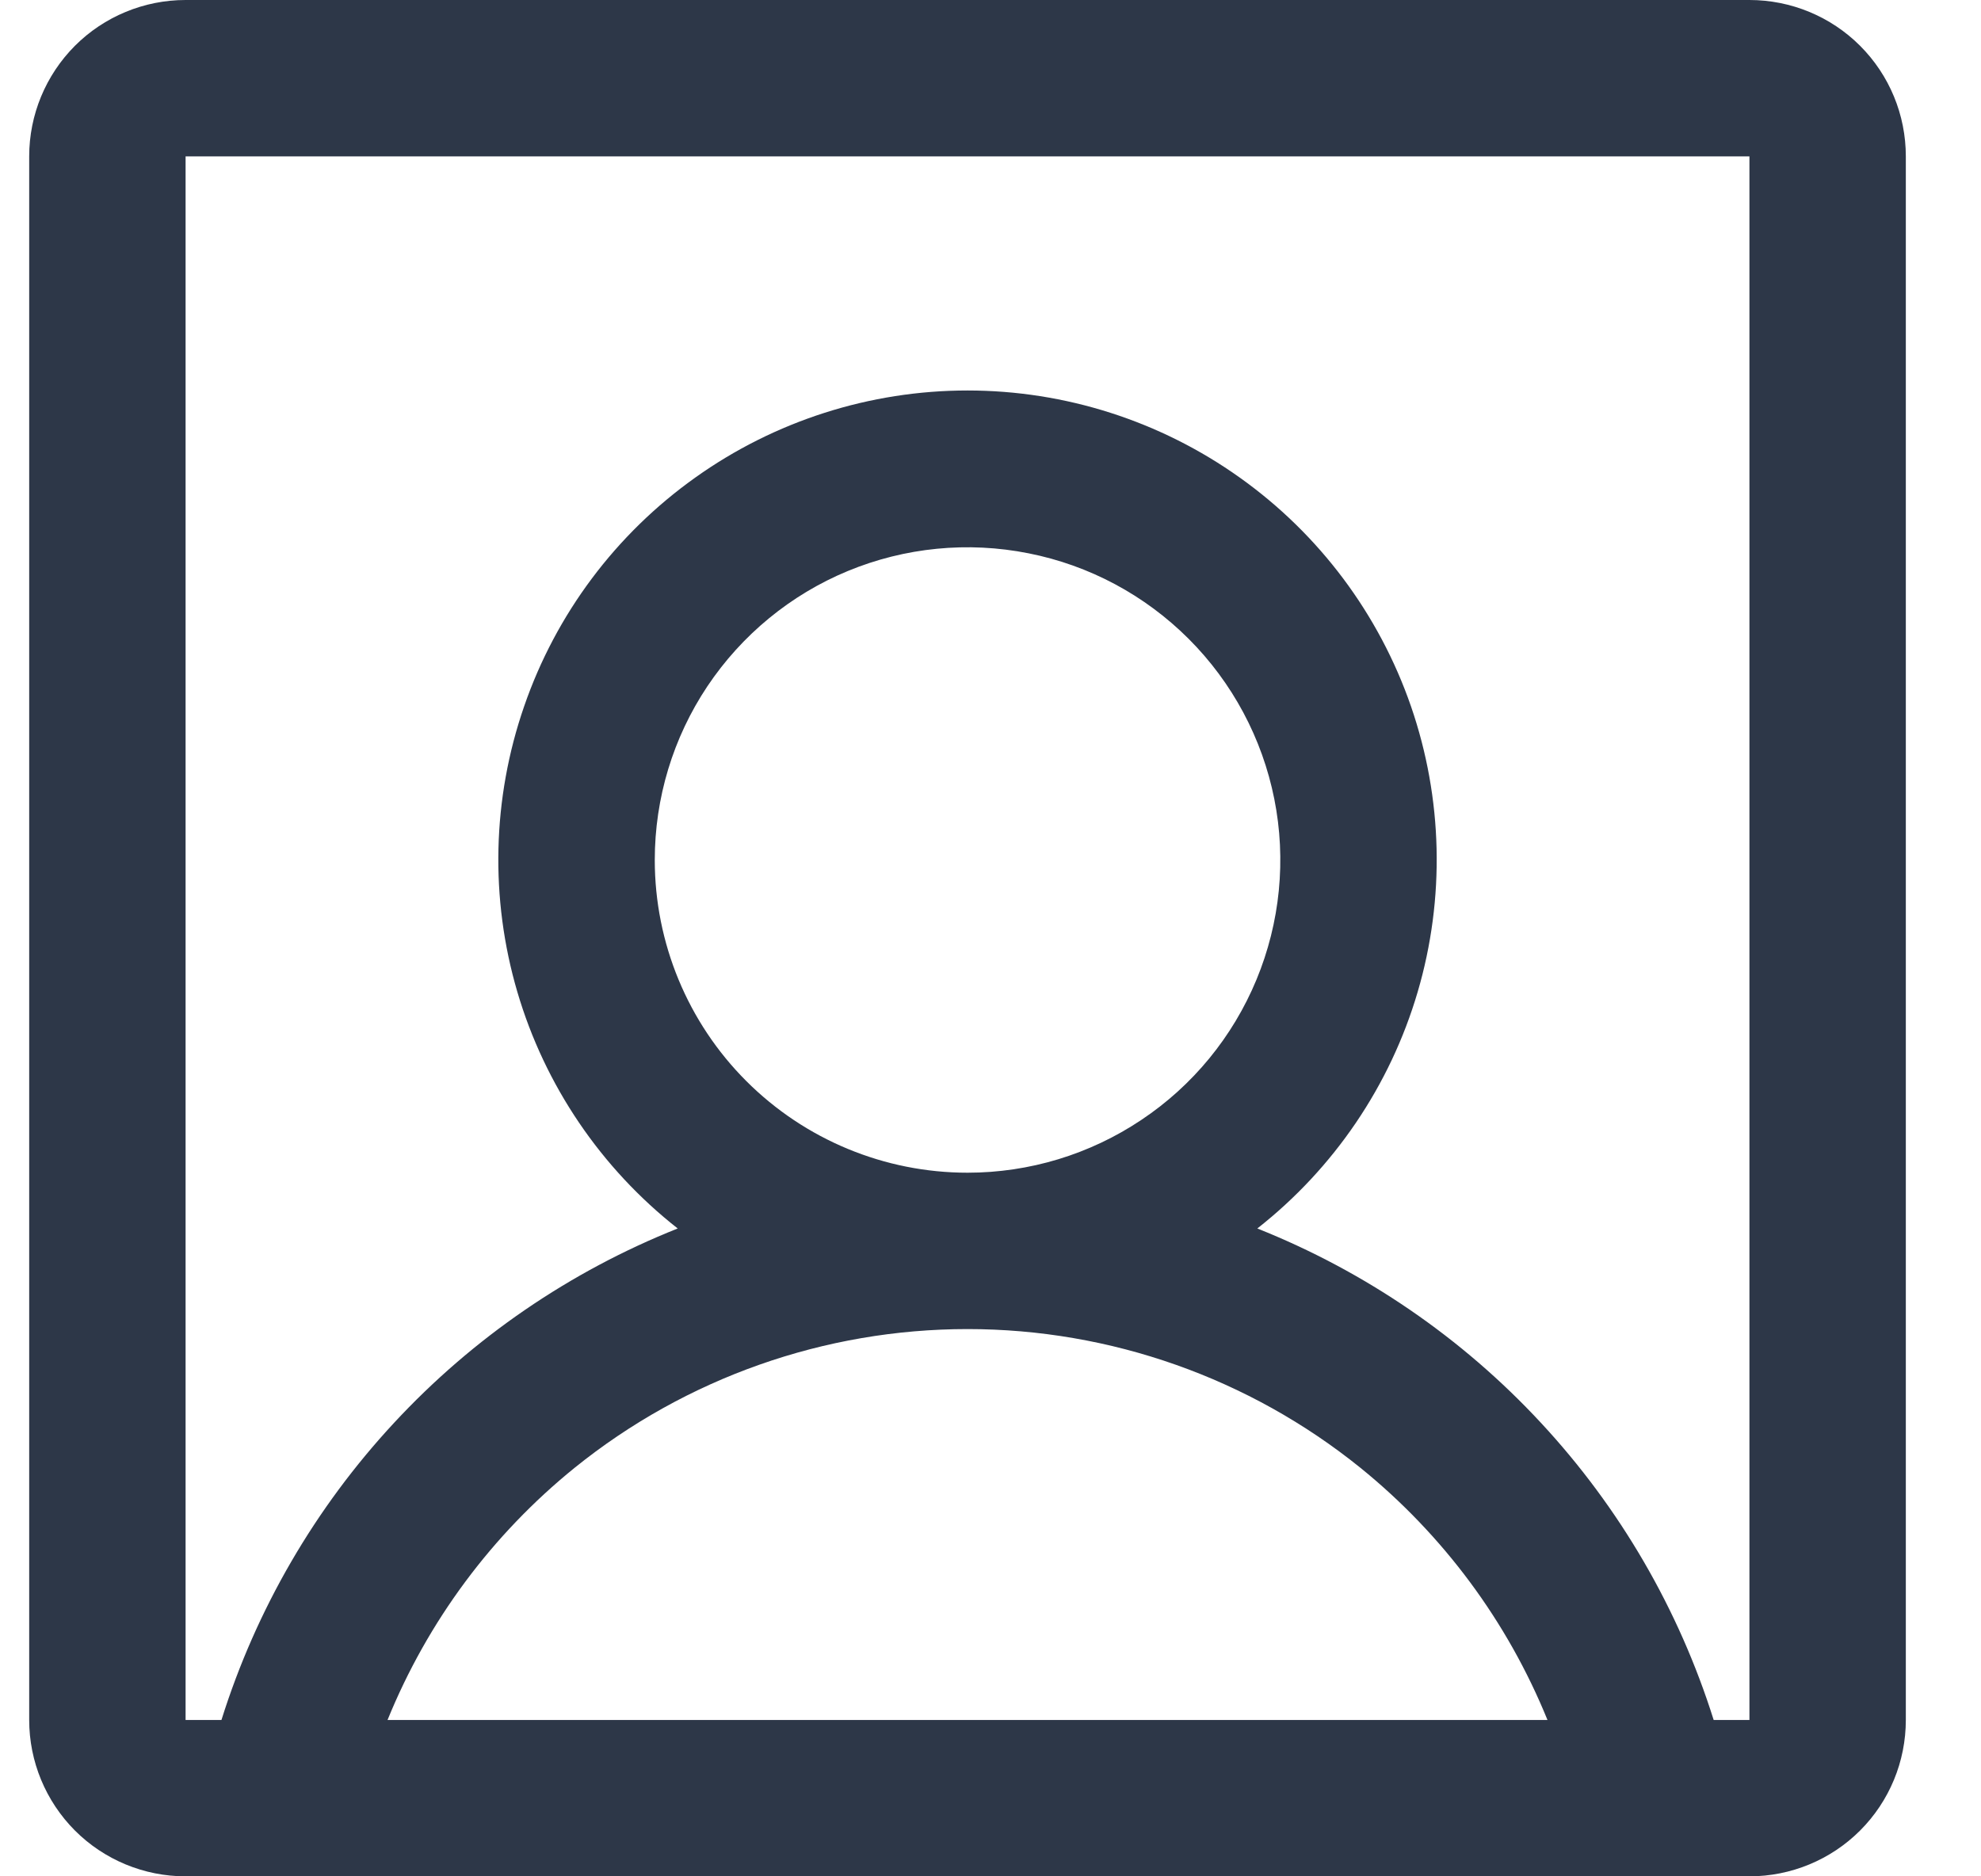 <svg width="19" height="18" viewBox="0 0 19 18" fill="none" xmlns="http://www.w3.org/2000/svg">
<path d="M16.779 0H1.78C1.382 0 1 0.158 0.719 0.439C0.438 0.721 0.28 1.102 0.28 1.5V16.5C0.28 16.898 0.438 17.279 0.719 17.561C1 17.842 1.382 18 1.78 18H16.779C17.177 18 17.559 17.842 17.84 17.561C18.122 17.279 18.279 16.898 18.279 16.5V1.5C18.279 1.102 18.122 0.721 17.84 0.439C17.559 0.158 17.177 0 16.779 0ZM6.28 8.25C6.28 7.657 6.455 7.077 6.785 6.583C7.115 6.09 7.583 5.705 8.131 5.478C8.68 5.251 9.283 5.192 9.865 5.308C10.447 5.423 10.981 5.709 11.401 6.129C11.82 6.548 12.106 7.083 12.222 7.665C12.338 8.247 12.278 8.85 12.051 9.398C11.824 9.946 11.44 10.415 10.946 10.744C10.453 11.074 9.873 11.25 9.28 11.25C8.484 11.25 7.721 10.934 7.158 10.371C6.596 9.809 6.28 9.046 6.28 8.25ZM3.717 16.5C4.101 15.555 4.718 14.723 5.511 14.081C6.578 13.22 7.908 12.75 9.28 12.75C10.651 12.75 11.981 13.22 13.048 14.081C13.841 14.723 14.458 15.555 14.842 16.5H3.717ZM16.779 16.5H16.436C16.102 15.438 15.536 14.464 14.779 13.649C14.022 12.833 13.093 12.197 12.059 11.785C12.795 11.207 13.333 10.414 13.597 9.516C13.861 8.618 13.838 7.66 13.533 6.776C13.227 5.891 12.653 5.124 11.89 4.581C11.128 4.038 10.215 3.746 9.28 3.746C8.344 3.746 7.431 4.038 6.669 4.581C5.906 5.124 5.332 5.891 5.027 6.776C4.721 7.66 4.698 8.618 4.962 9.516C5.226 10.414 5.764 11.207 6.5 11.785C5.466 12.197 4.537 12.833 3.78 13.649C3.023 14.464 2.457 15.438 2.124 16.5H1.78V1.5H16.779V16.5Z" fill="#2D3748"/>
</svg>
